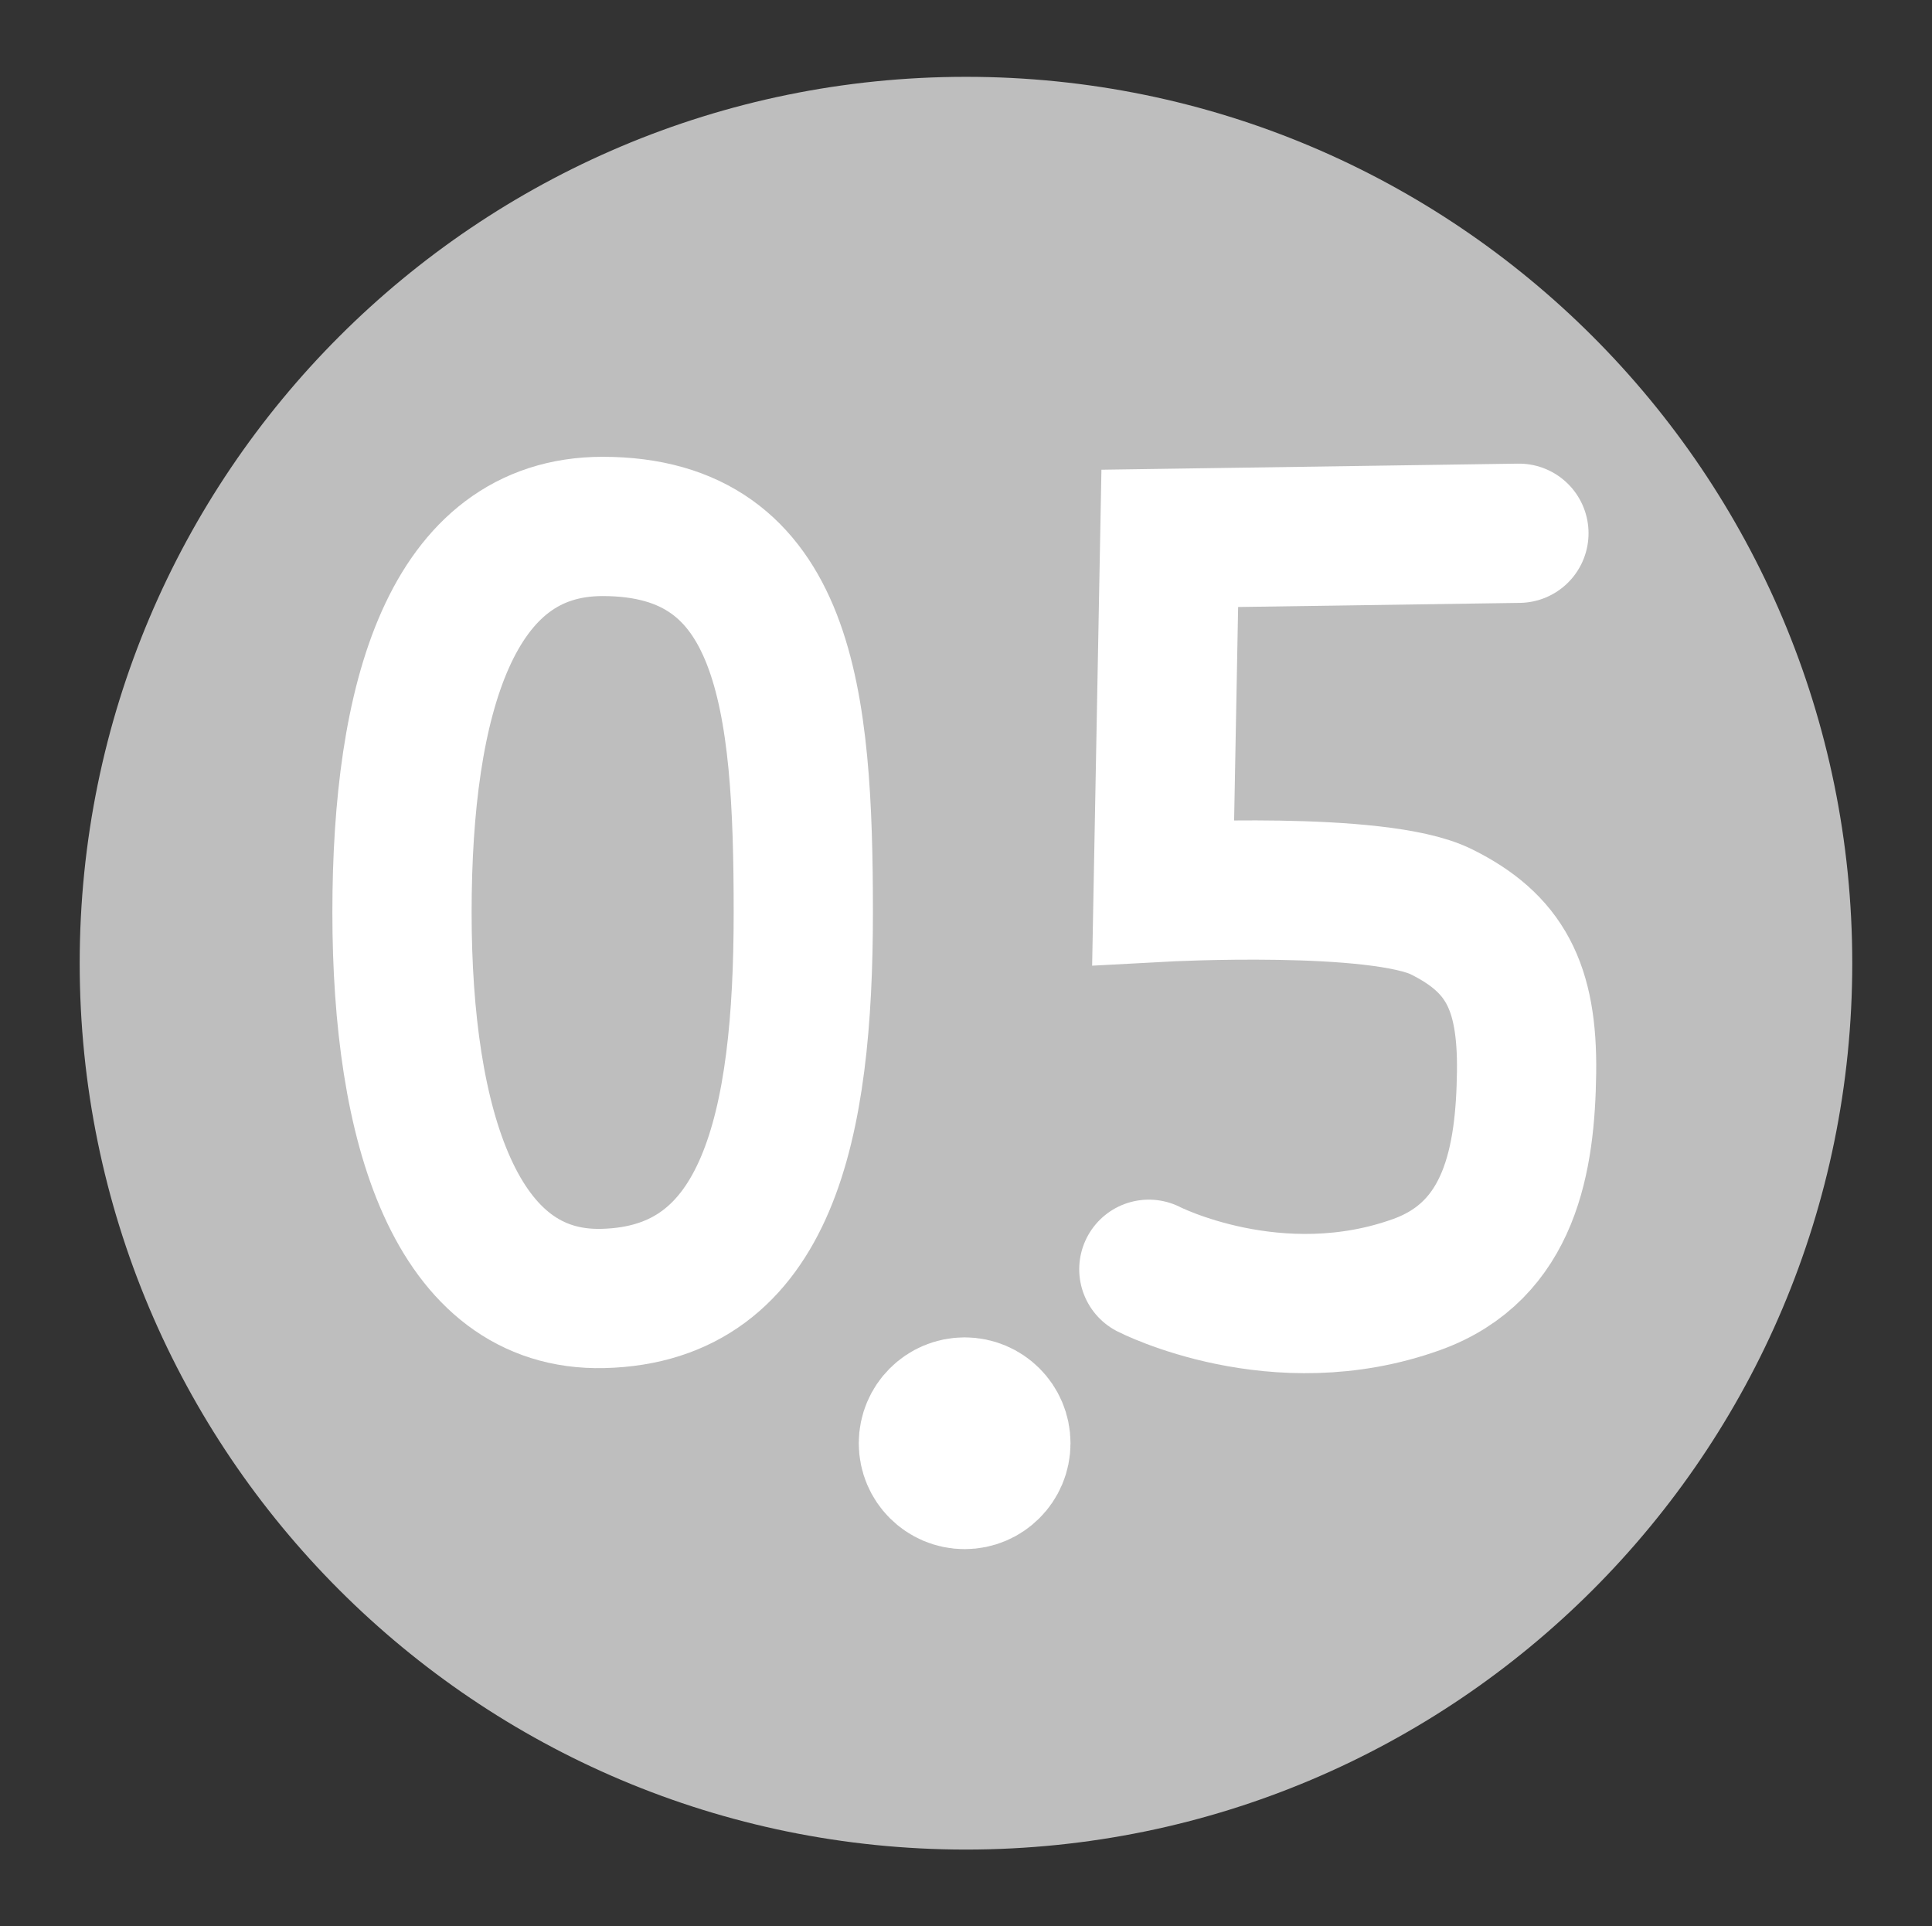 <svg version="1.1" xmlns="http://www.w3.org/2000/svg" xmlns:xlink="http://www.w3.org/1999/xlink" width="41.625" height="41.5" viewBox="0,0,41.625,41.5"><rect x="0" y="0" width="41.625" height="41.5" fill="#333333" stroke="none"/><g transform="translate(-219.188,-159.25)"><g data-paper-data="{&quot;isPaintingLayer&quot;:true}" stroke-miterlimit="10" stroke-dasharray="" stroke-dashoffset="0" style="mix-blend-mode: normal"><path d="M259.095,180c0,10.546 -8.549,19.095 -19.095,19.095c-10.546,0 -19.095,-8.549 -19.095,-19.095c0,-10.546 8.549,-19.095 19.095,-19.095c10.546,0 19.095,8.549 19.095,19.095" fill="#bebebe" fill-rule="evenodd" stroke="#ffffff" stroke-width="0" stroke-linecap="round" stroke-linejoin="round"/><path d="M219.188,200.75v-41.5h41.625v41.5z" fill="none" fill-rule="nonzero" stroke="none" stroke-width="0" stroke-linecap="butt" stroke-linejoin="miter"/><path d="M236.495,178.907c0,4.593 -0.756,8.234 -4.323,8.316c-3.173,0.072 -4.323,-3.723 -4.323,-8.316c0,-4.593 1.051,-8.316 4.323,-8.316c3.96,0 4.323,3.723 4.323,8.316z" fill="none" fill-rule="nonzero" stroke="#ffffff" stroke-width="3" stroke-linecap="butt" stroke-linejoin="miter"/><path d="M251.913,170.738l-7.522,0.11l-0.143,7.621c0,0 4.636,-0.25 5.995,0.424c1.359,0.674 1.86,1.602 1.835,3.461c-0.025,1.859 -0.35,3.841 -2.363,4.567c-3.02,1.089 -5.775,-0.327 -5.775,-0.327" fill="none" fill-rule="nonzero" stroke="#ffffff" stroke-width="3" stroke-linecap="round" stroke-linejoin="miter"/><path d="M240.752,190.342c0,0.431 -0.35,0.781 -0.781,0.781c-0.431,0 -0.781,-0.35 -0.781,-0.781c0,-0.431 0.35,-0.781 0.781,-0.781c0.431,0 0.781,0.35 0.781,0.781z" fill="#ffffff" fill-rule="nonzero" stroke="#ffffff" stroke-width="3" stroke-linecap="butt" stroke-linejoin="miter"/></g></g></svg>
